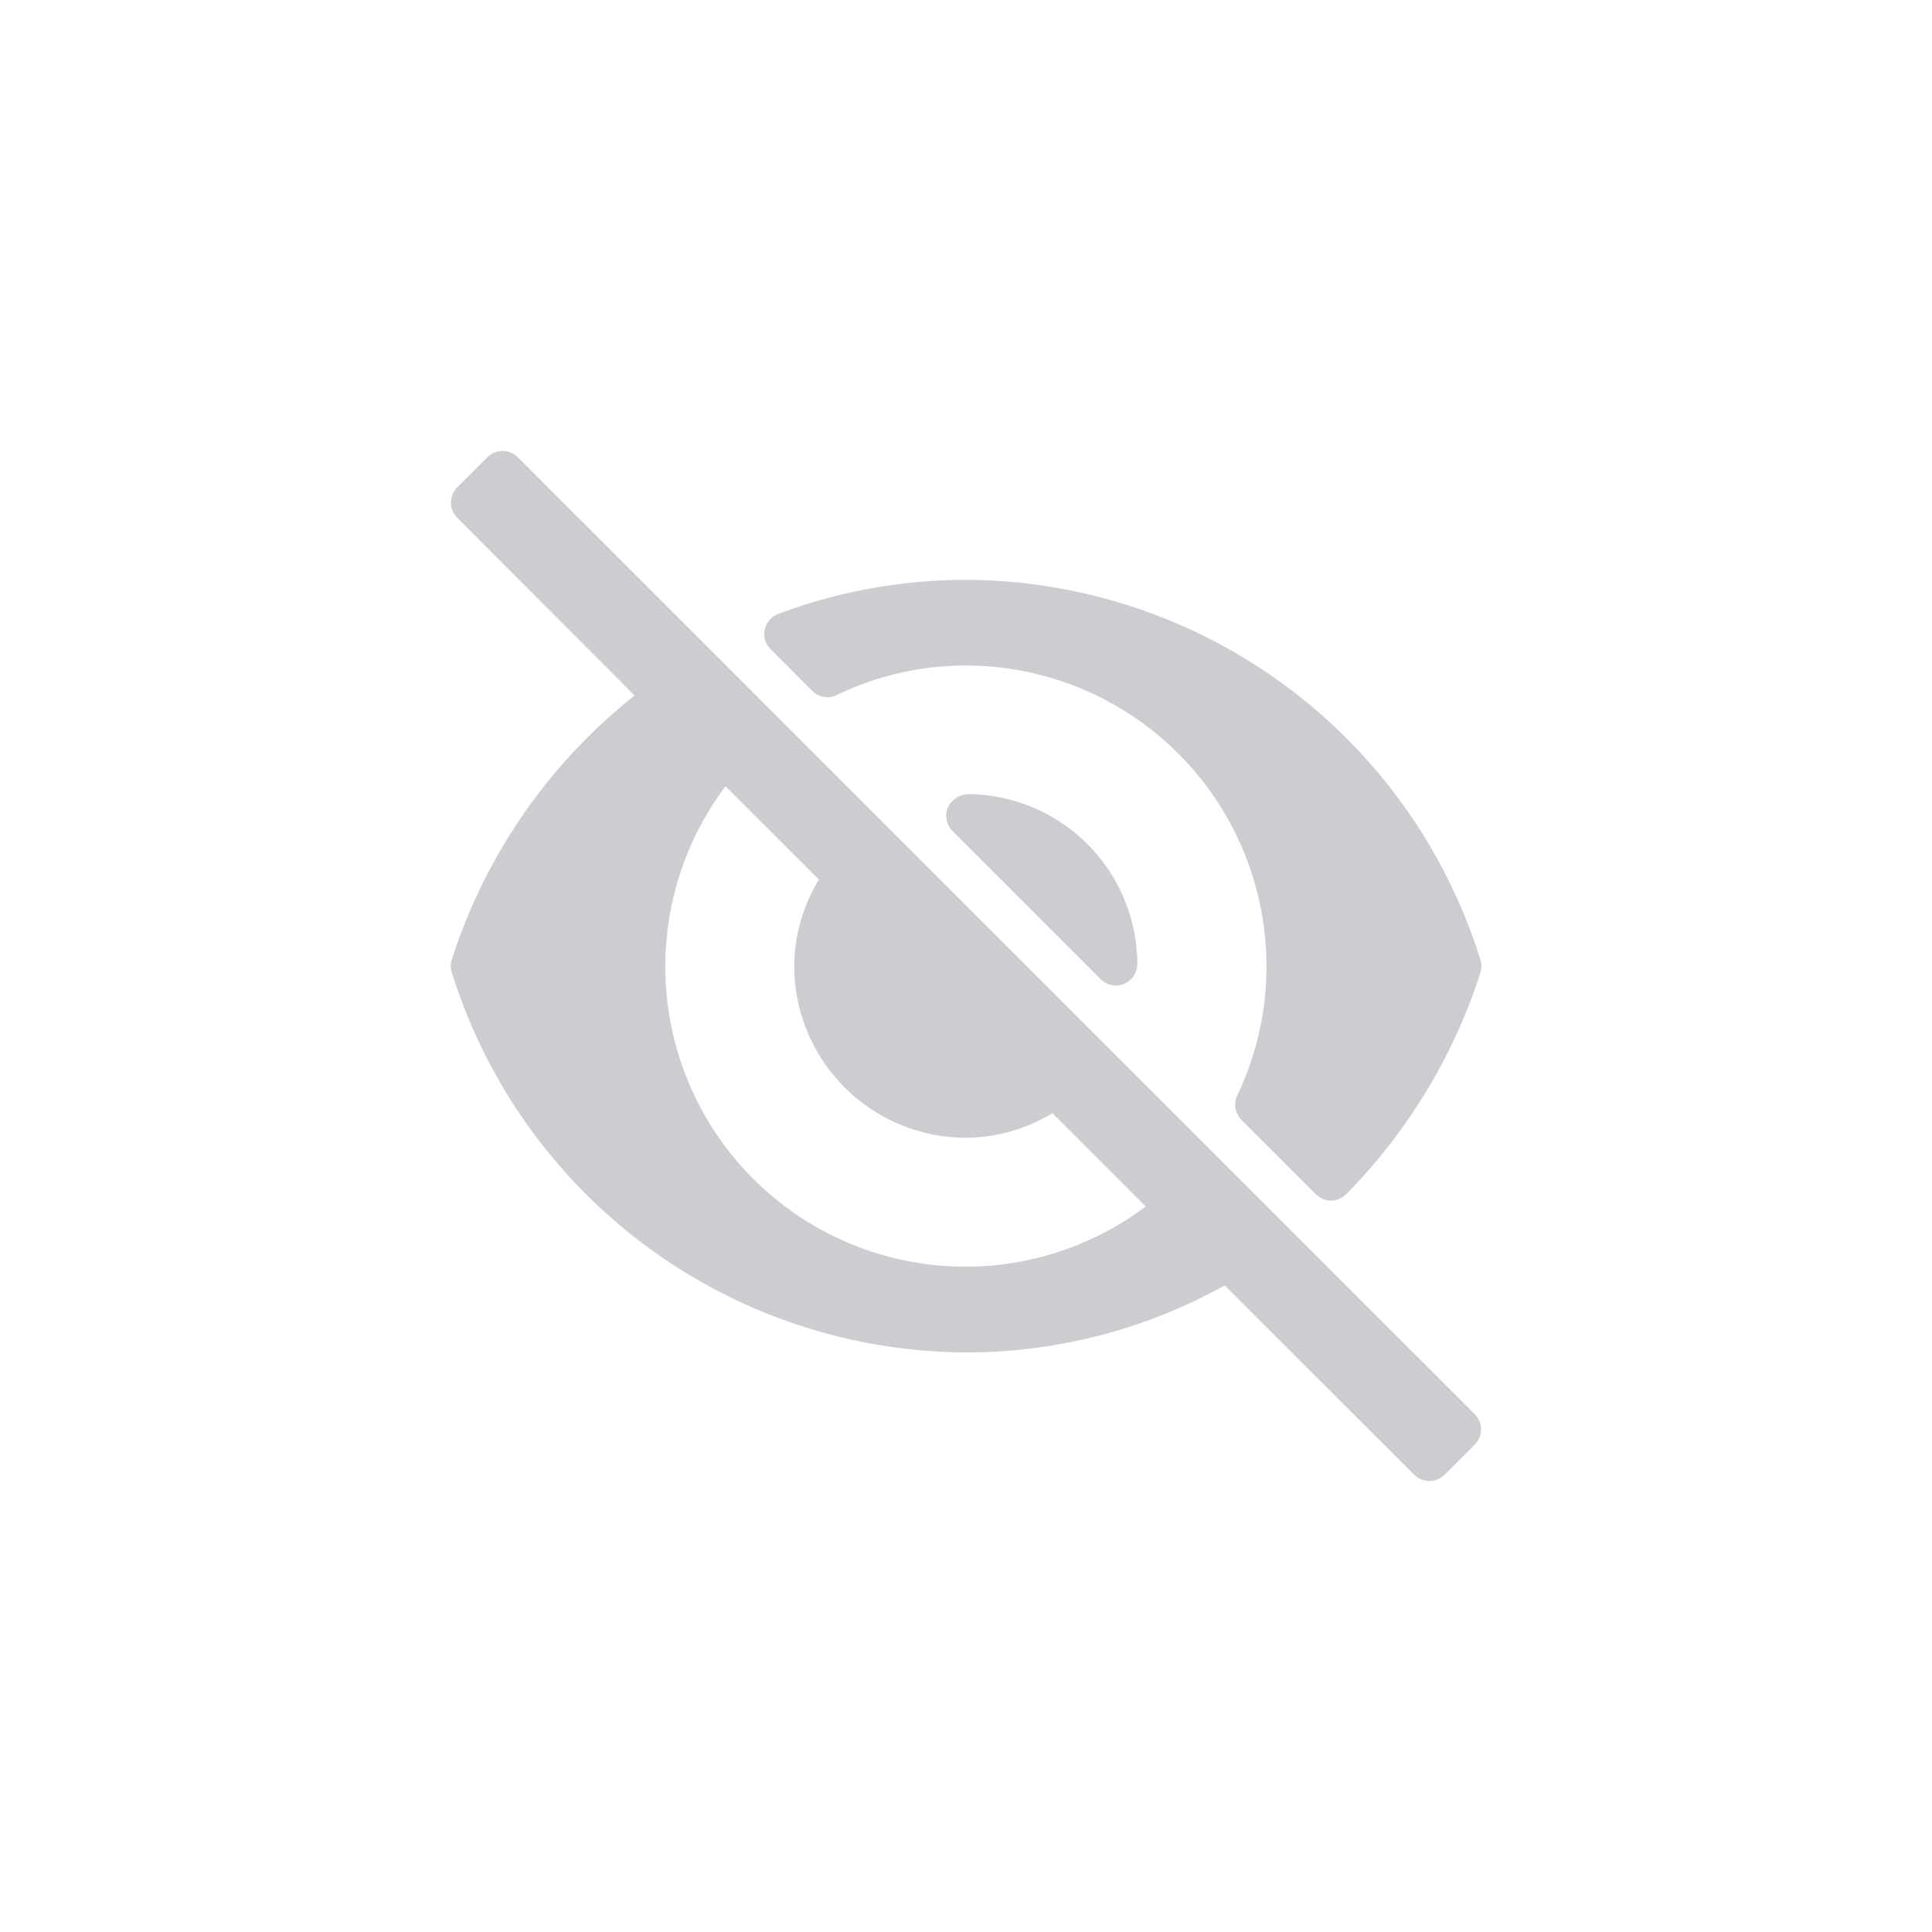 <svg xmlns="http://www.w3.org/2000/svg" width="30" height="30" viewBox="0 0 30 30"><defs><style>.a{fill:#fff;}.b{opacity:0.4;}.c{fill:#7e818b;}</style></defs><g transform="translate(-322 -288)"><rect class="a" width="30" height="30" transform="translate(322 288)"/><g transform="translate(329 295)"><g class="b"><path class="c" d="M15.9,14.96,1.04.1A.333.333,0,0,0,.569.1L.1.569a.333.333,0,0,0,0,.471L2.854,3.8A8.567,8.567,0,0,0,.016,7.9a.335.335,0,0,0,0,.2A8.4,8.4,0,0,0,8,14a8.238,8.238,0,0,0,4.017-1.04L14.96,15.9a.333.333,0,0,0,.471,0l.471-.471A.333.333,0,0,0,15.9,14.96ZM5.333,8A2.67,2.67,0,0,0,8,10.667a2.612,2.612,0,0,0,1.342-.382l1.449,1.449A4.66,4.66,0,0,1,4.266,5.209L5.716,6.658A2.612,2.612,0,0,0,5.333,8Z" transform="translate(0 0)"/><path class="c" d="M246.193,170.953a.334.334,0,0,0,.072.365l2.3,2.3a.333.333,0,0,0,.569-.24,2.648,2.648,0,0,0-2.634-2.634A.364.364,0,0,0,246.193,170.953Z" transform="translate(-238.474 -165.413)"/><path class="c" d="M156.4,65.727a.334.334,0,0,0,.38.065,4.617,4.617,0,0,1,2.008-.459A4.672,4.672,0,0,1,163.454,70,4.617,4.617,0,0,1,163,72.007a.333.333,0,0,0,.065.38l1.155,1.155a.333.333,0,0,0,.236.1h0a.335.335,0,0,0,.236-.1,8.687,8.687,0,0,0,2.084-3.439.335.335,0,0,0,0-.2,8.4,8.4,0,0,0-7.984-5.9,8.3,8.3,0,0,0-2.919.529.333.333,0,0,0-.119.548Z" transform="translate(-150.788 -61.999)"/></g></g></g></svg>